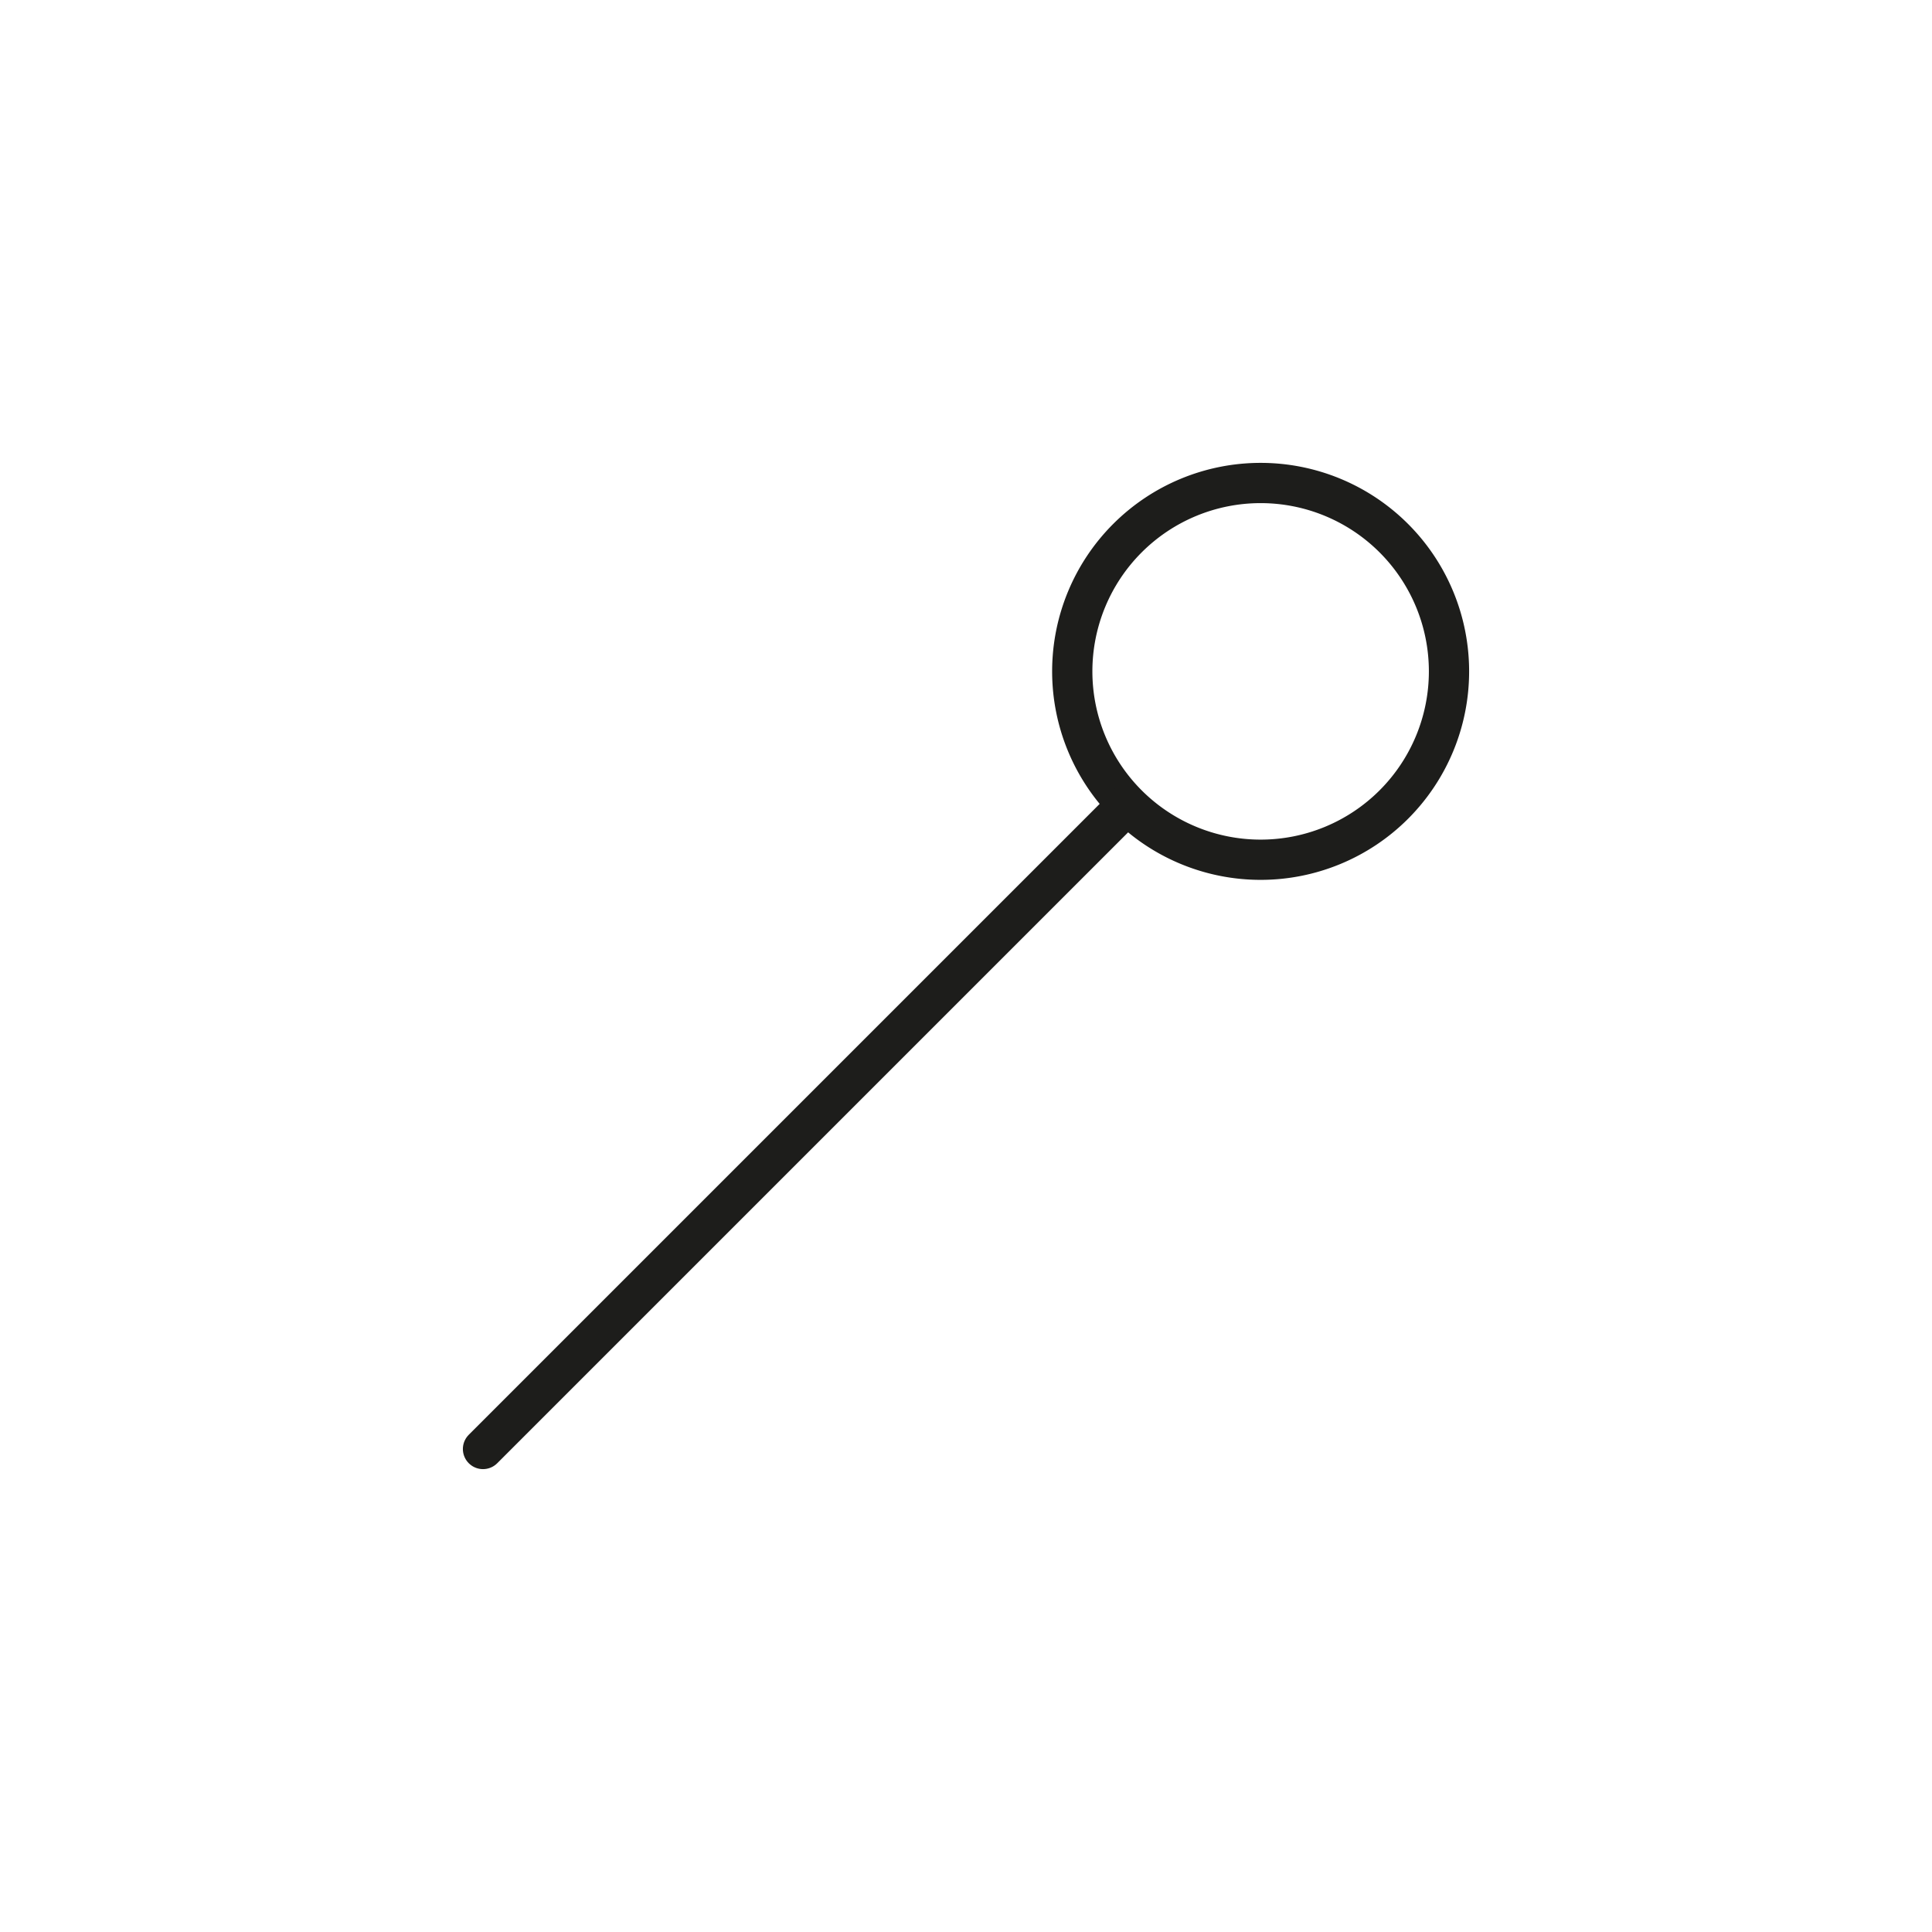 <svg id="Icones" xmlns="http://www.w3.org/2000/svg" viewBox="0 0 24 24"><defs><style>.cls-1{fill:none;stroke:#1d1d1b;stroke-linecap:round;stroke-linejoin:round;stroke-width:0.5px;}</style></defs><title>Icon - Pushpin</title><g id="Stroke_157_Stroke_158" data-name="Stroke 157 Stroke 158"><path id="Stroke_157" data-name="Stroke 157" class="cls-1" d="M18,8.34A2.34,2.34,0,1,1,15.66,6,2.34,2.34,0,0,1,18,8.34Z"/><path id="Stroke_158" data-name="Stroke 158" class="cls-1" d="M14,10,6,18"/></g></svg>